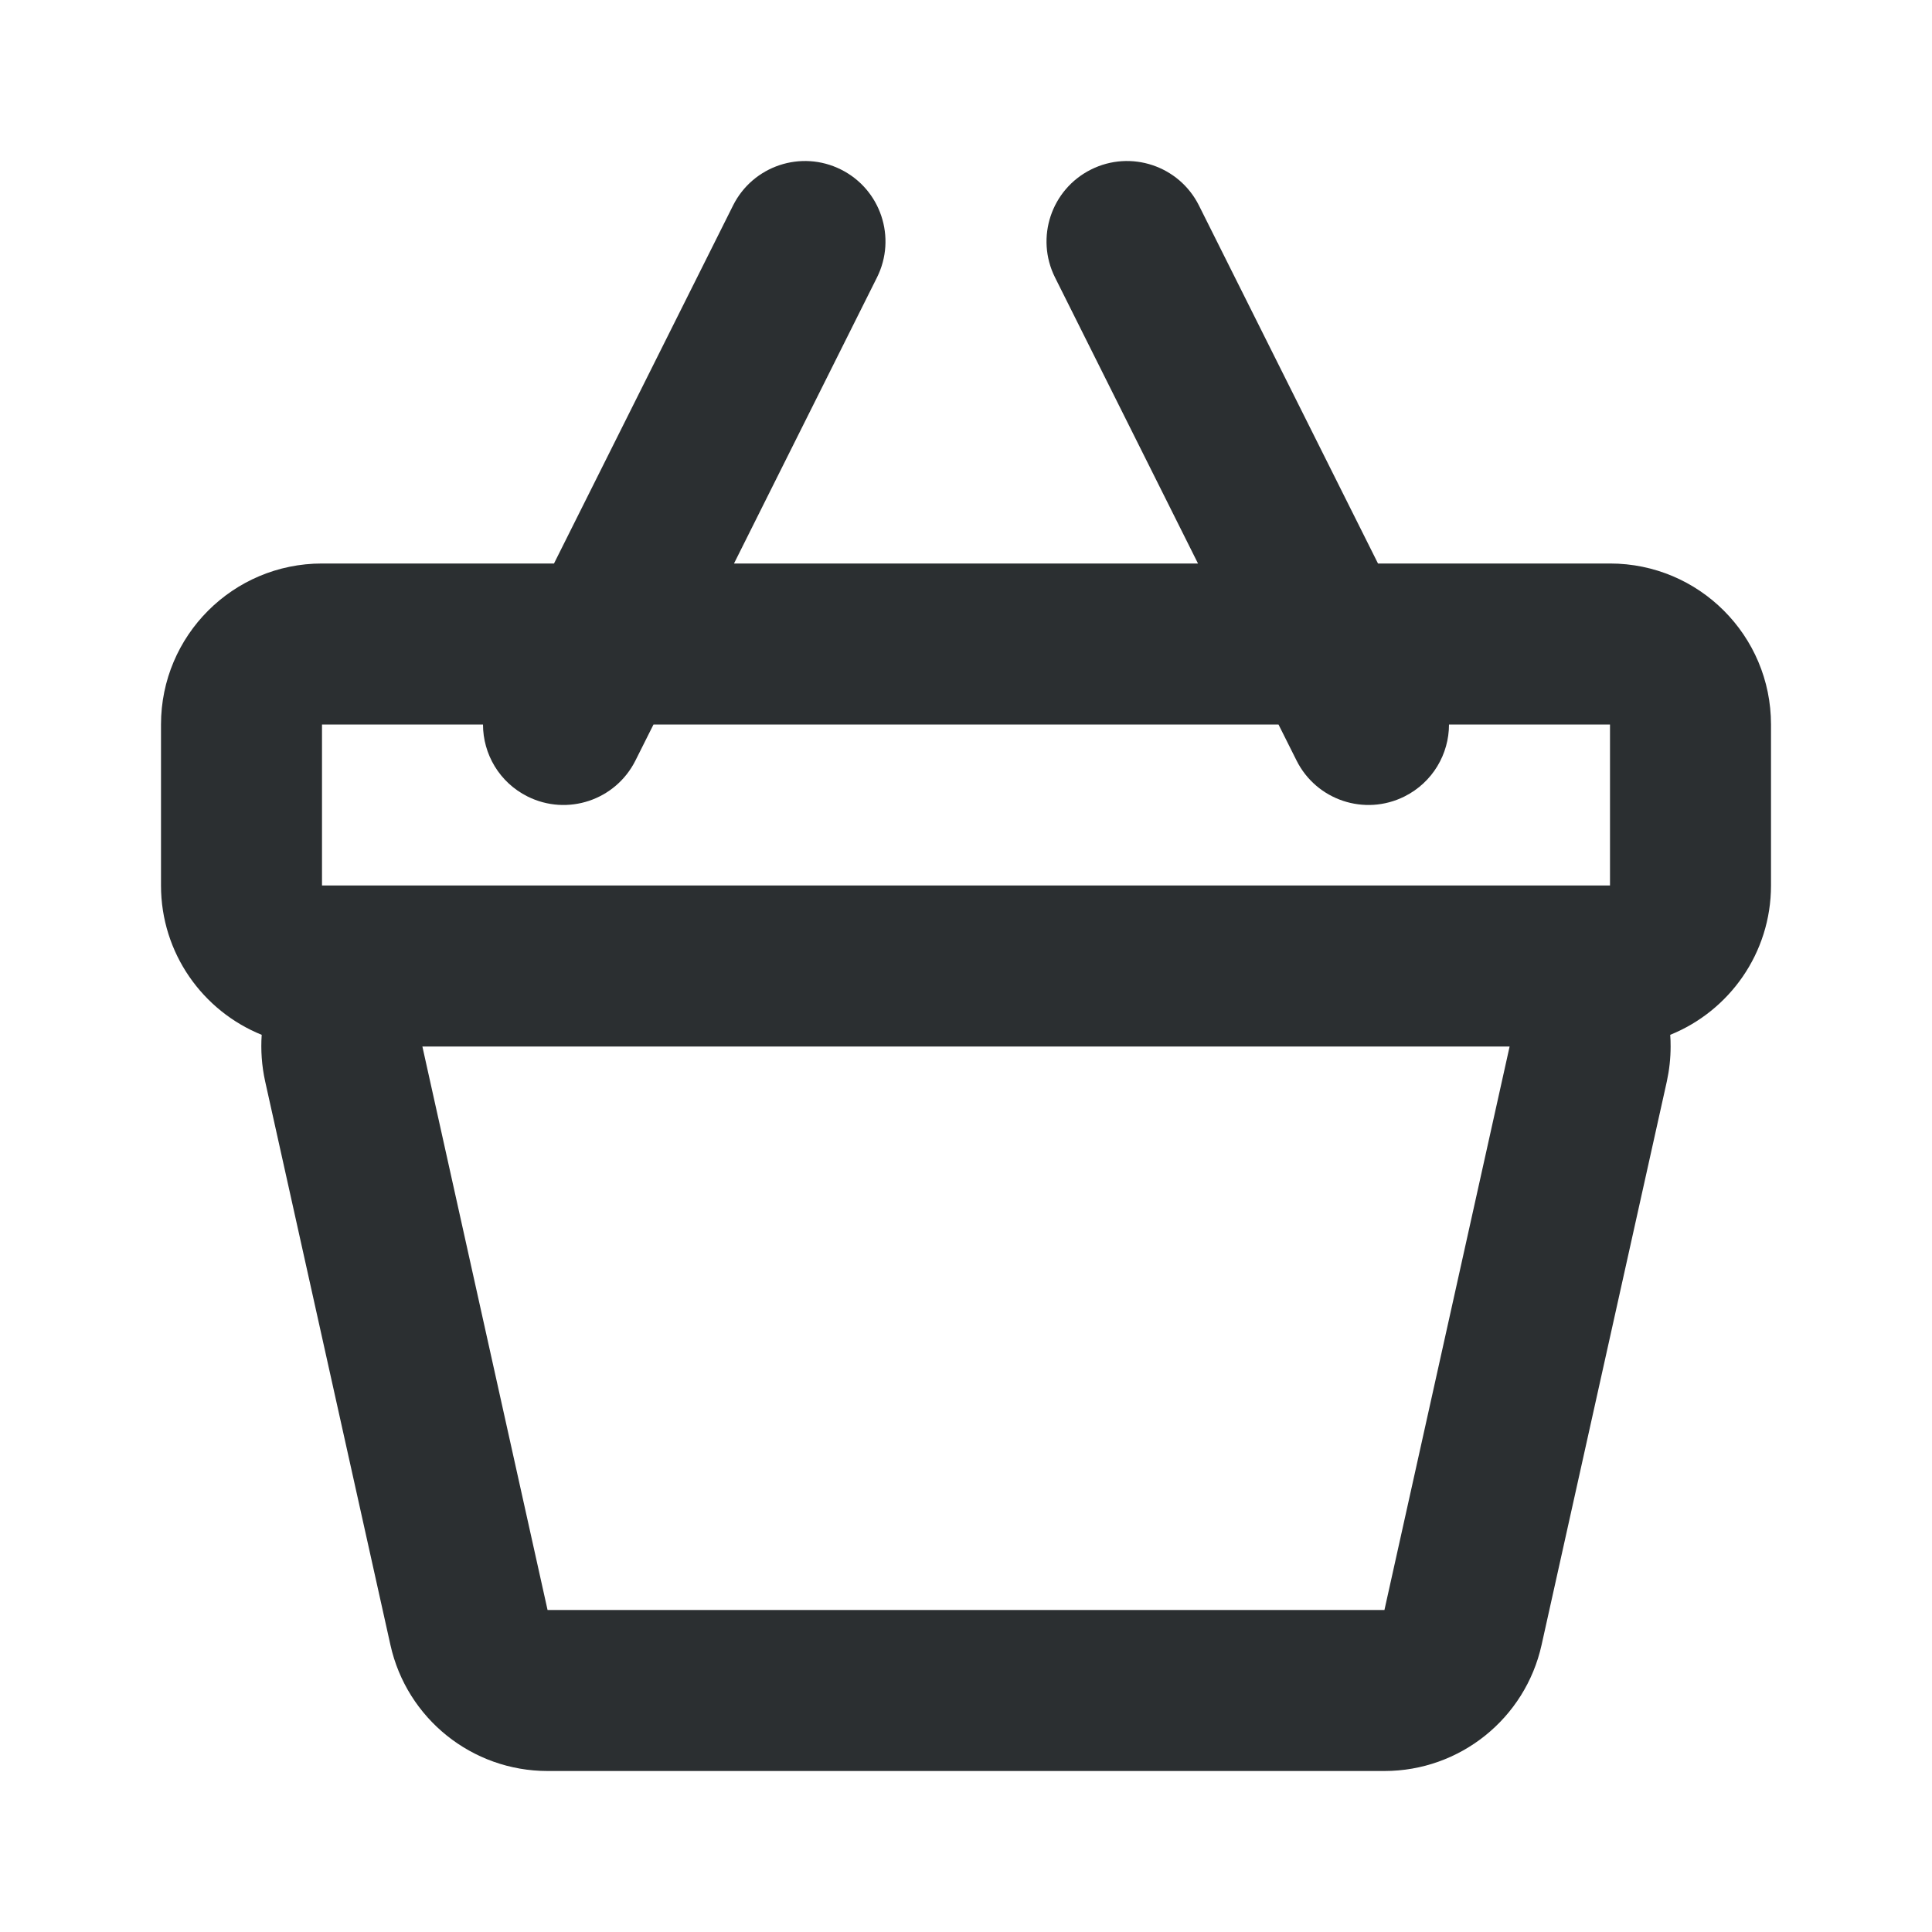 <svg width="24" height="24" viewBox="0 0 24 24" fill="none" xmlns="http://www.w3.org/2000/svg">
<path fill-rule="evenodd" clip-rule="evenodd" d="M4 9H6C6 9.367 6.203 9.719 6.553 9.894C7.047 10.141 7.647 9.941 7.894 9.447L8.118 9H15.882L16.106 9.447C16.353 9.941 16.953 10.141 17.447 9.894C17.797 9.719 18 9.367 18 9H20V11H4V9ZM17.118 7H20C21.105 7 22 7.895 22 9V11C22 11.84 21.482 12.559 20.748 12.855C20.752 12.903 20.753 12.951 20.753 13C20.753 13.146 20.737 13.291 20.706 13.434L19.15 20.434C18.947 21.349 18.135 22 17.198 22H6.802C5.865 22 5.053 21.349 4.85 20.434L3.294 13.434C3.251 13.239 3.238 13.044 3.251 12.855C2.518 12.559 2 11.84 2 11V9C2 7.895 2.895 7 4 7H6.882L9.106 2.553C9.353 2.059 9.953 1.859 10.447 2.106C10.941 2.353 11.141 2.953 10.894 3.447L9.118 7H14.882L13.106 3.447C12.859 2.953 13.059 2.353 13.553 2.106C14.047 1.859 14.647 2.059 14.894 2.553L17.118 7ZM5.247 13H18.753L17.198 20H6.802L5.247 13Z" fill="#2B2F31"/>
</svg>

